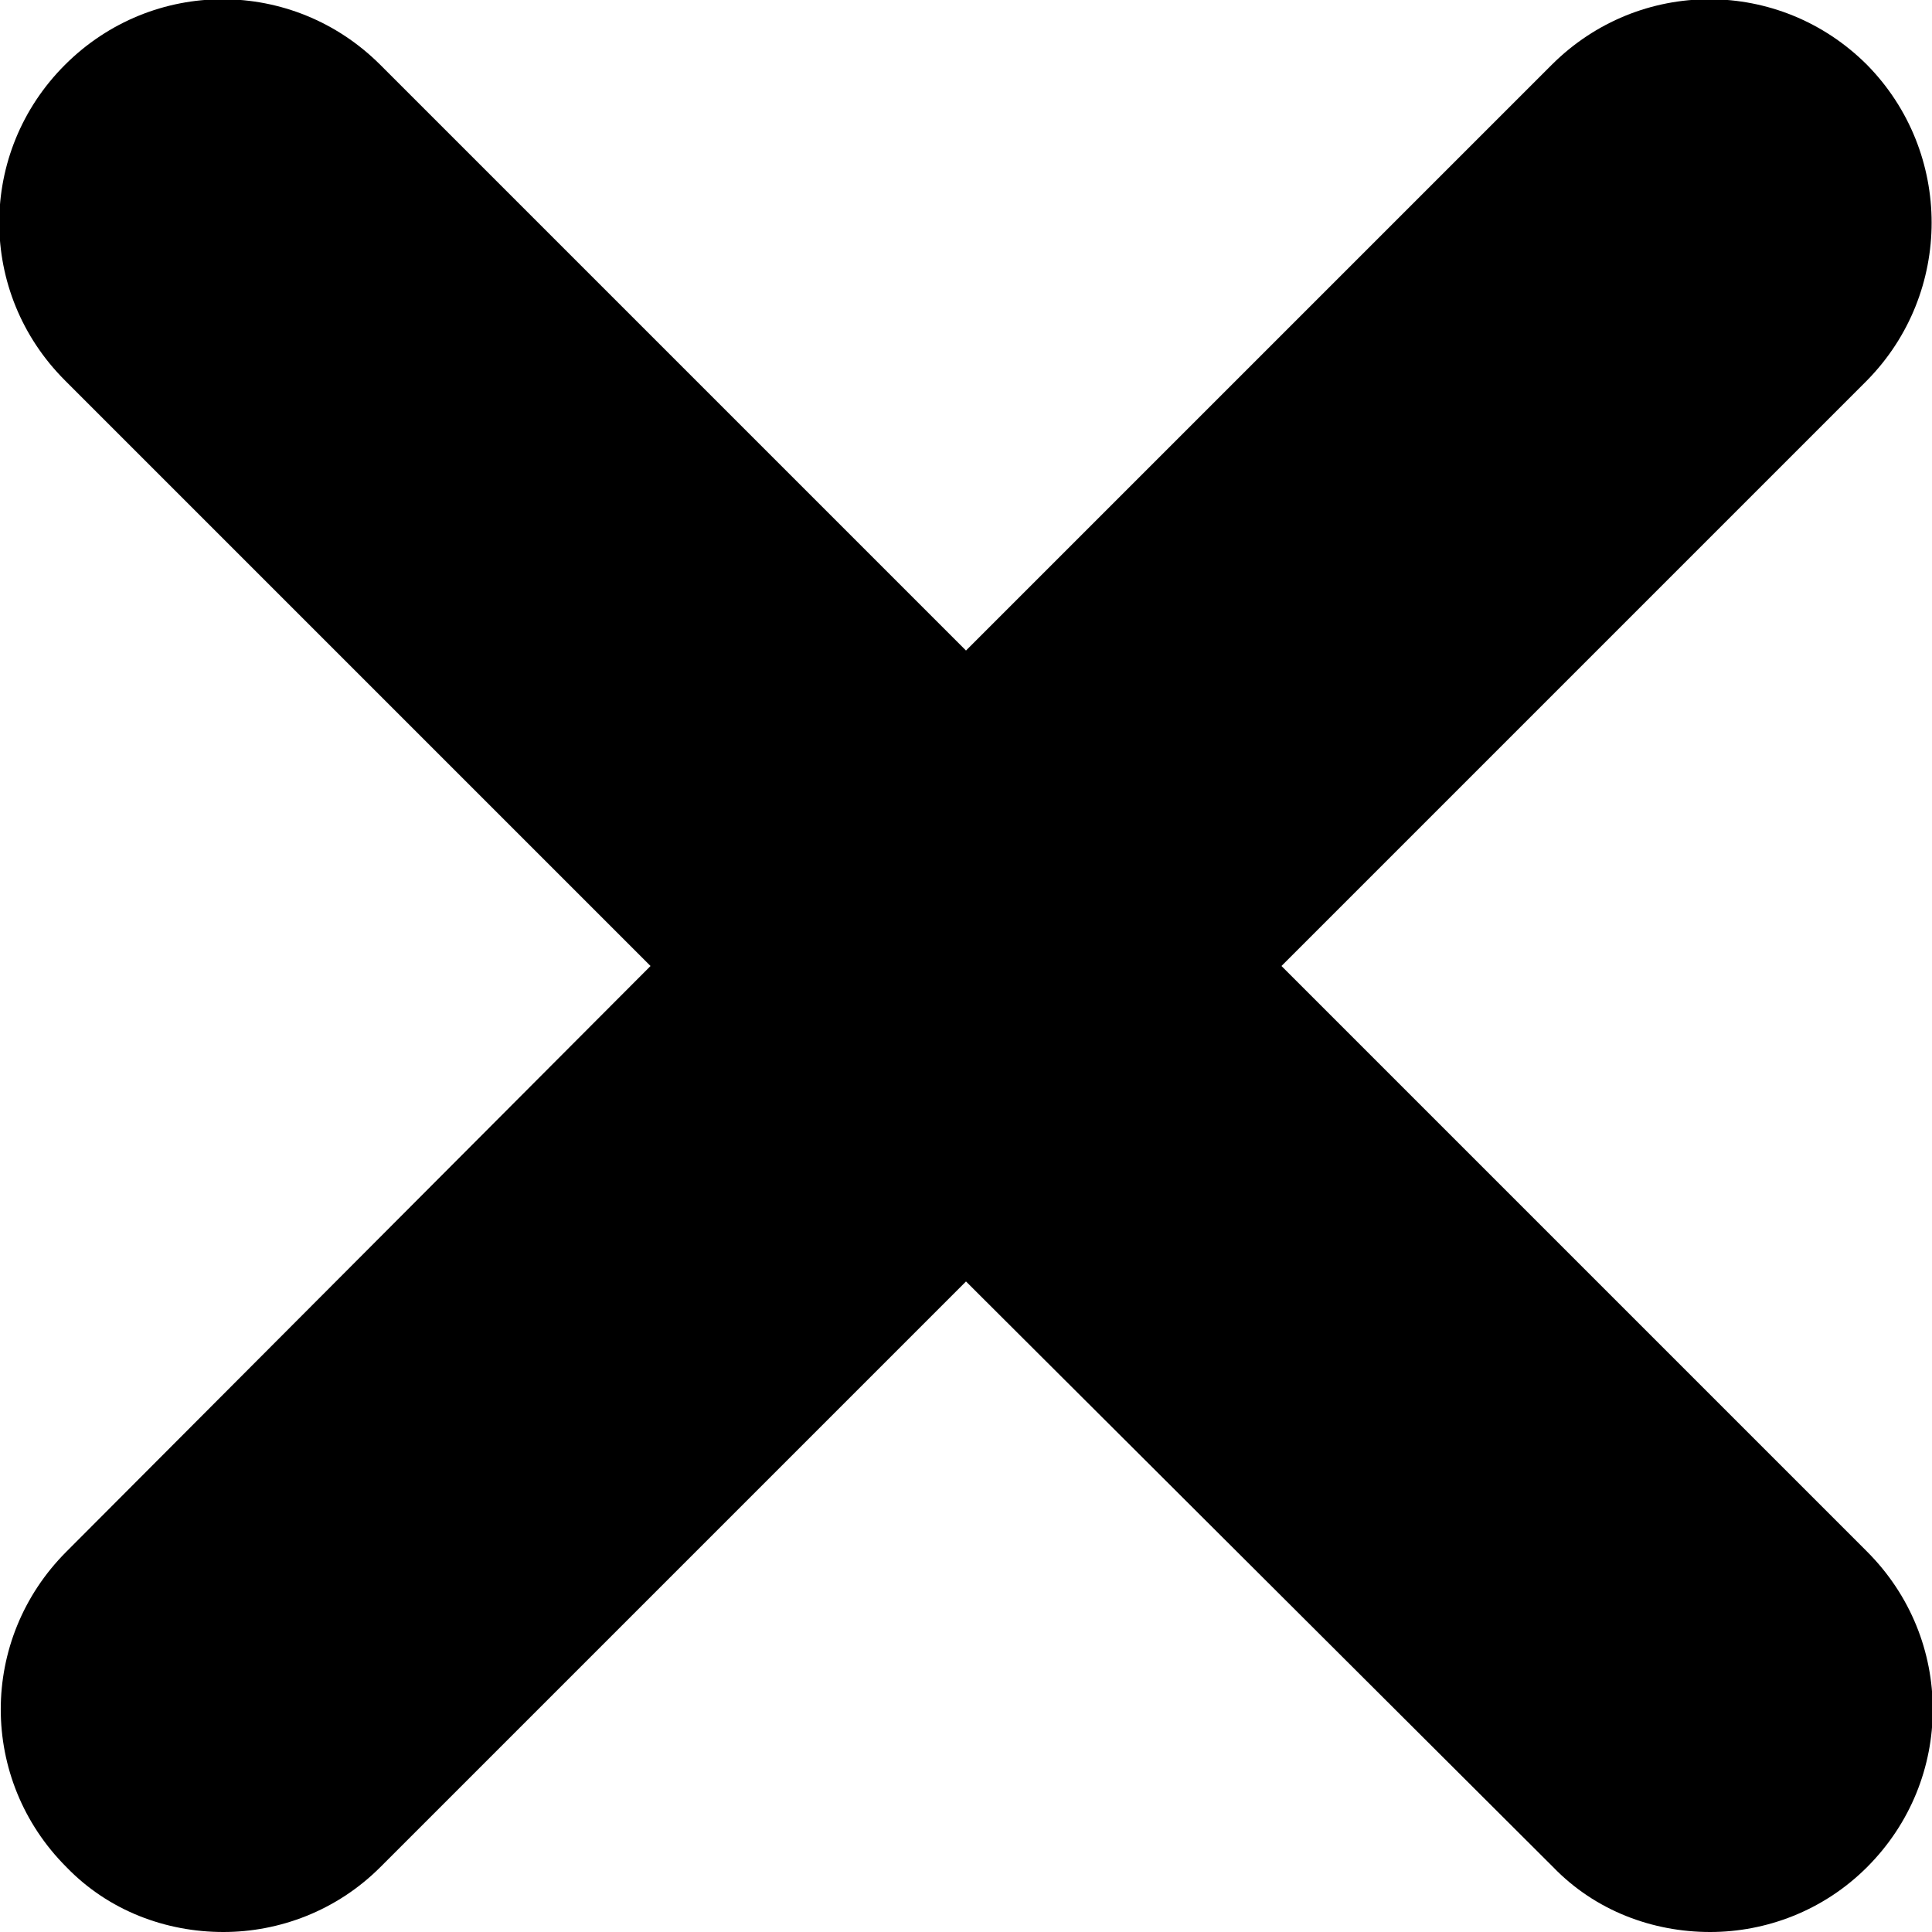 <?xml version="1.0" encoding="utf-8"?>
<!-- Generator: Adobe Illustrator 19.0.0, SVG Export Plug-In . SVG Version: 6.00 Build 0)  -->
<svg version="1.1" id="Layer_1" xmlns="http://www.w3.org/2000/svg" xmlns:xlink="http://www.w3.org/1999/xlink" x="0px" y="0px"
     viewBox="0 0 128 128" style="enable-background:new 0 0 128 128;" xml:space="preserve">
<g id="XMLID_3_">
    <path id="XMLID_1_" d="M123.7,25.2L84.9,64l38.8,38.8c5.8,5.8,5.8,15.1,0,20.9c-2.9,2.9-6.7,4.3-10.4,4.3c-3.8,0-7.6-1.4-10.4-4.3
        L64,84.9l-38.8,38.8c-2.9,2.9-6.7,4.3-10.4,4.3c-3.8,0-7.6-1.4-10.4-4.3c-5.8-5.8-5.8-15.1,0-20.9L43.1,64L4.3,25.2
        c-5.8-5.8-5.8-15.1,0-20.9c5.8-5.8,15.1-5.8,20.9,0L64,43.1l38.8-38.8c5.8-5.8,15.1-5.8,20.9,0C129.4,10.1,129.4,19.4,123.7,25.2z"
        />
</g>
</svg>
